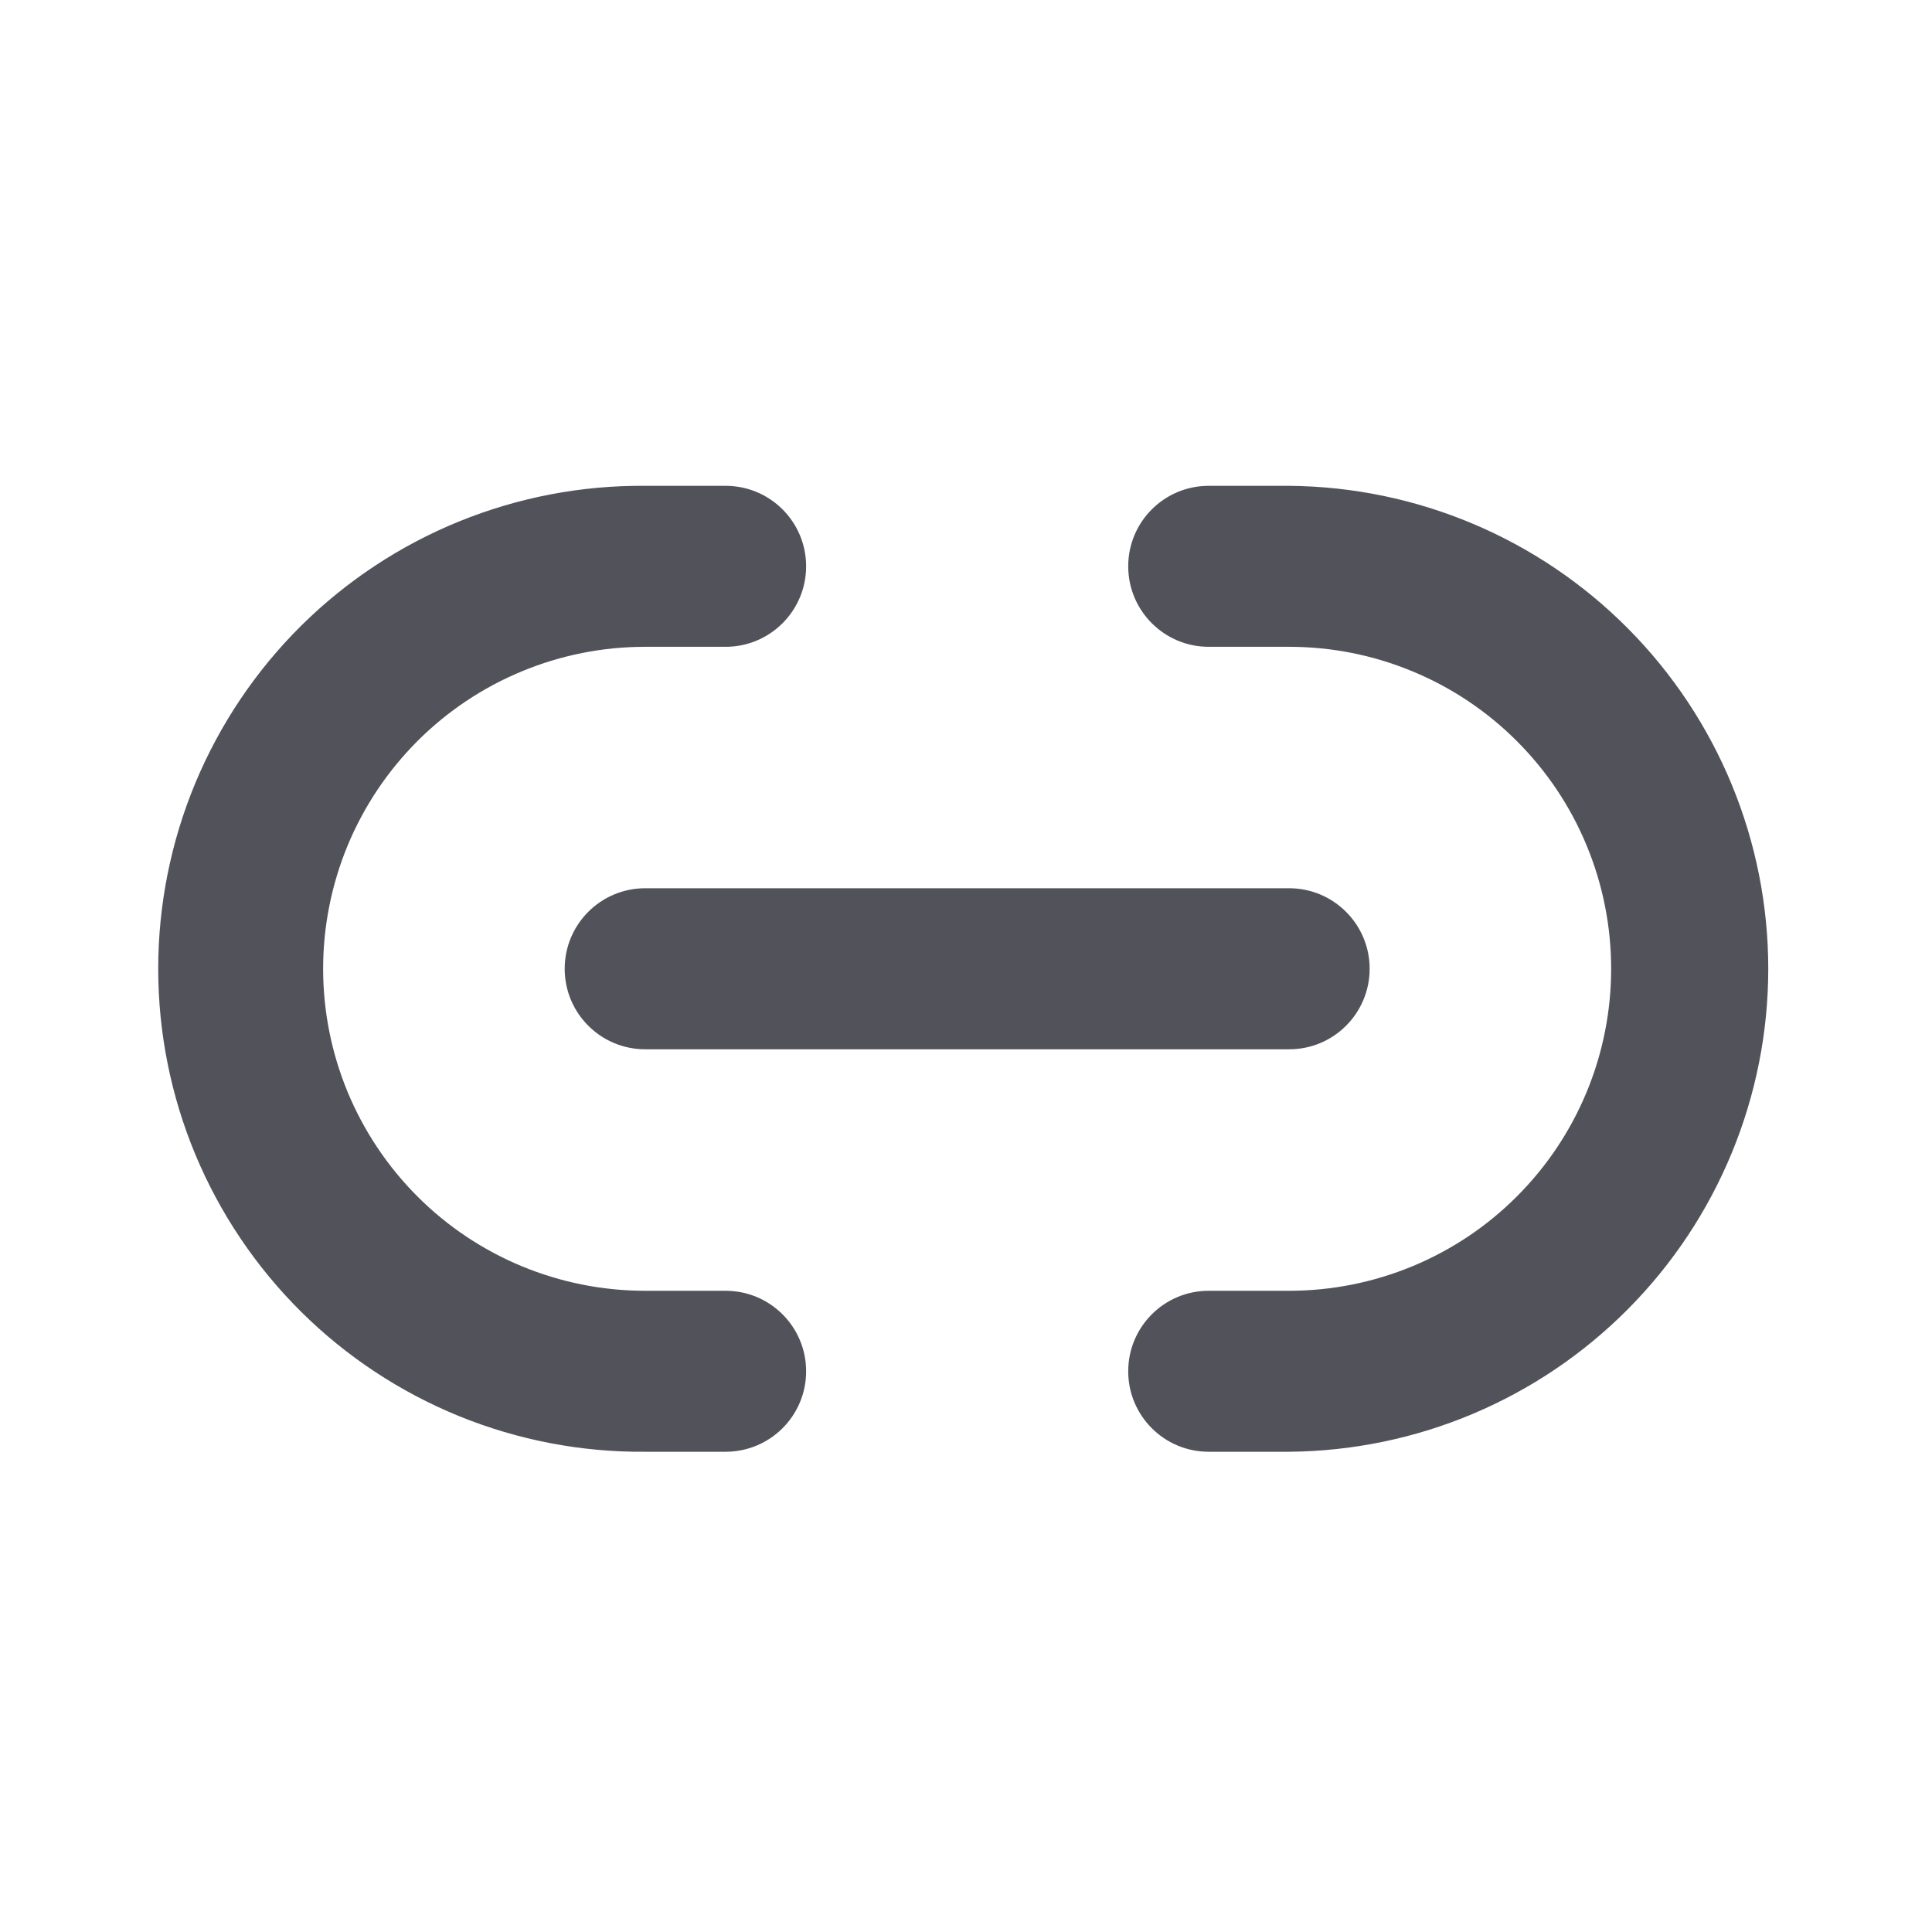 <svg width="28" height="28" viewBox="0 0 28 28" fill="none" xmlns="http://www.w3.org/2000/svg">
<path d="M17.517 21.04C16.873 21.04 16.351 20.518 16.351 19.874C16.351 19.229 16.873 18.707 17.517 18.707H18.683C19.296 18.707 19.903 18.586 20.469 18.352C21.036 18.117 21.55 17.774 21.983 17.34C22.417 16.907 22.761 16.392 22.995 15.826C23.23 15.26 23.35 14.653 23.35 14.04C23.35 13.428 23.23 12.821 22.995 12.254C22.761 11.688 22.417 11.174 21.983 10.74C21.55 10.307 21.036 9.963 20.469 9.729C19.903 9.494 19.296 9.374 18.683 9.374H17.517C16.873 9.374 16.351 8.851 16.351 8.207C16.351 7.563 16.873 7.041 17.517 7.041L18.683 7.041C20.53 7.056 22.296 7.8 23.596 9.111C24.897 10.422 25.627 12.194 25.627 14.04C25.627 15.887 24.897 17.659 23.596 18.97C22.296 20.281 20.53 21.025 18.683 21.04H17.517ZM11.683 19.874C11.683 20.518 11.161 21.04 10.516 21.04H9.35C8.426 21.048 7.51 20.872 6.654 20.524C5.798 20.175 5.019 19.661 4.363 19.01C3.707 18.359 3.187 17.585 2.831 16.732C2.476 15.879 2.293 14.964 2.293 14.04C2.293 13.116 2.476 12.201 2.831 11.348C3.187 10.495 3.707 9.721 4.363 9.07C5.019 8.42 5.798 7.905 6.654 7.557C7.51 7.209 8.426 7.033 9.35 7.041L10.516 7.041C11.161 7.041 11.683 7.563 11.683 8.207C11.683 8.851 11.161 9.374 10.516 9.374H9.35C8.737 9.374 8.13 9.494 7.564 9.729C6.998 9.963 6.483 10.307 6.05 10.74C5.617 11.174 5.273 11.688 5.038 12.254C4.804 12.821 4.683 13.428 4.683 14.04C4.683 14.653 4.804 15.26 5.038 15.826C5.273 16.392 5.617 16.907 6.05 17.34C6.483 17.774 6.998 18.117 7.564 18.352C8.13 18.586 8.737 18.707 9.35 18.707H10.516C11.161 18.707 11.683 19.229 11.683 19.874ZM18.683 12.873C19.327 12.873 19.85 13.396 19.85 14.04C19.85 14.685 19.327 15.208 18.683 15.207L9.351 15.207C8.706 15.207 8.184 14.685 8.184 14.04C8.184 13.396 8.706 12.873 9.351 12.873H18.683Z" fill="#52525B"/>
</svg>
